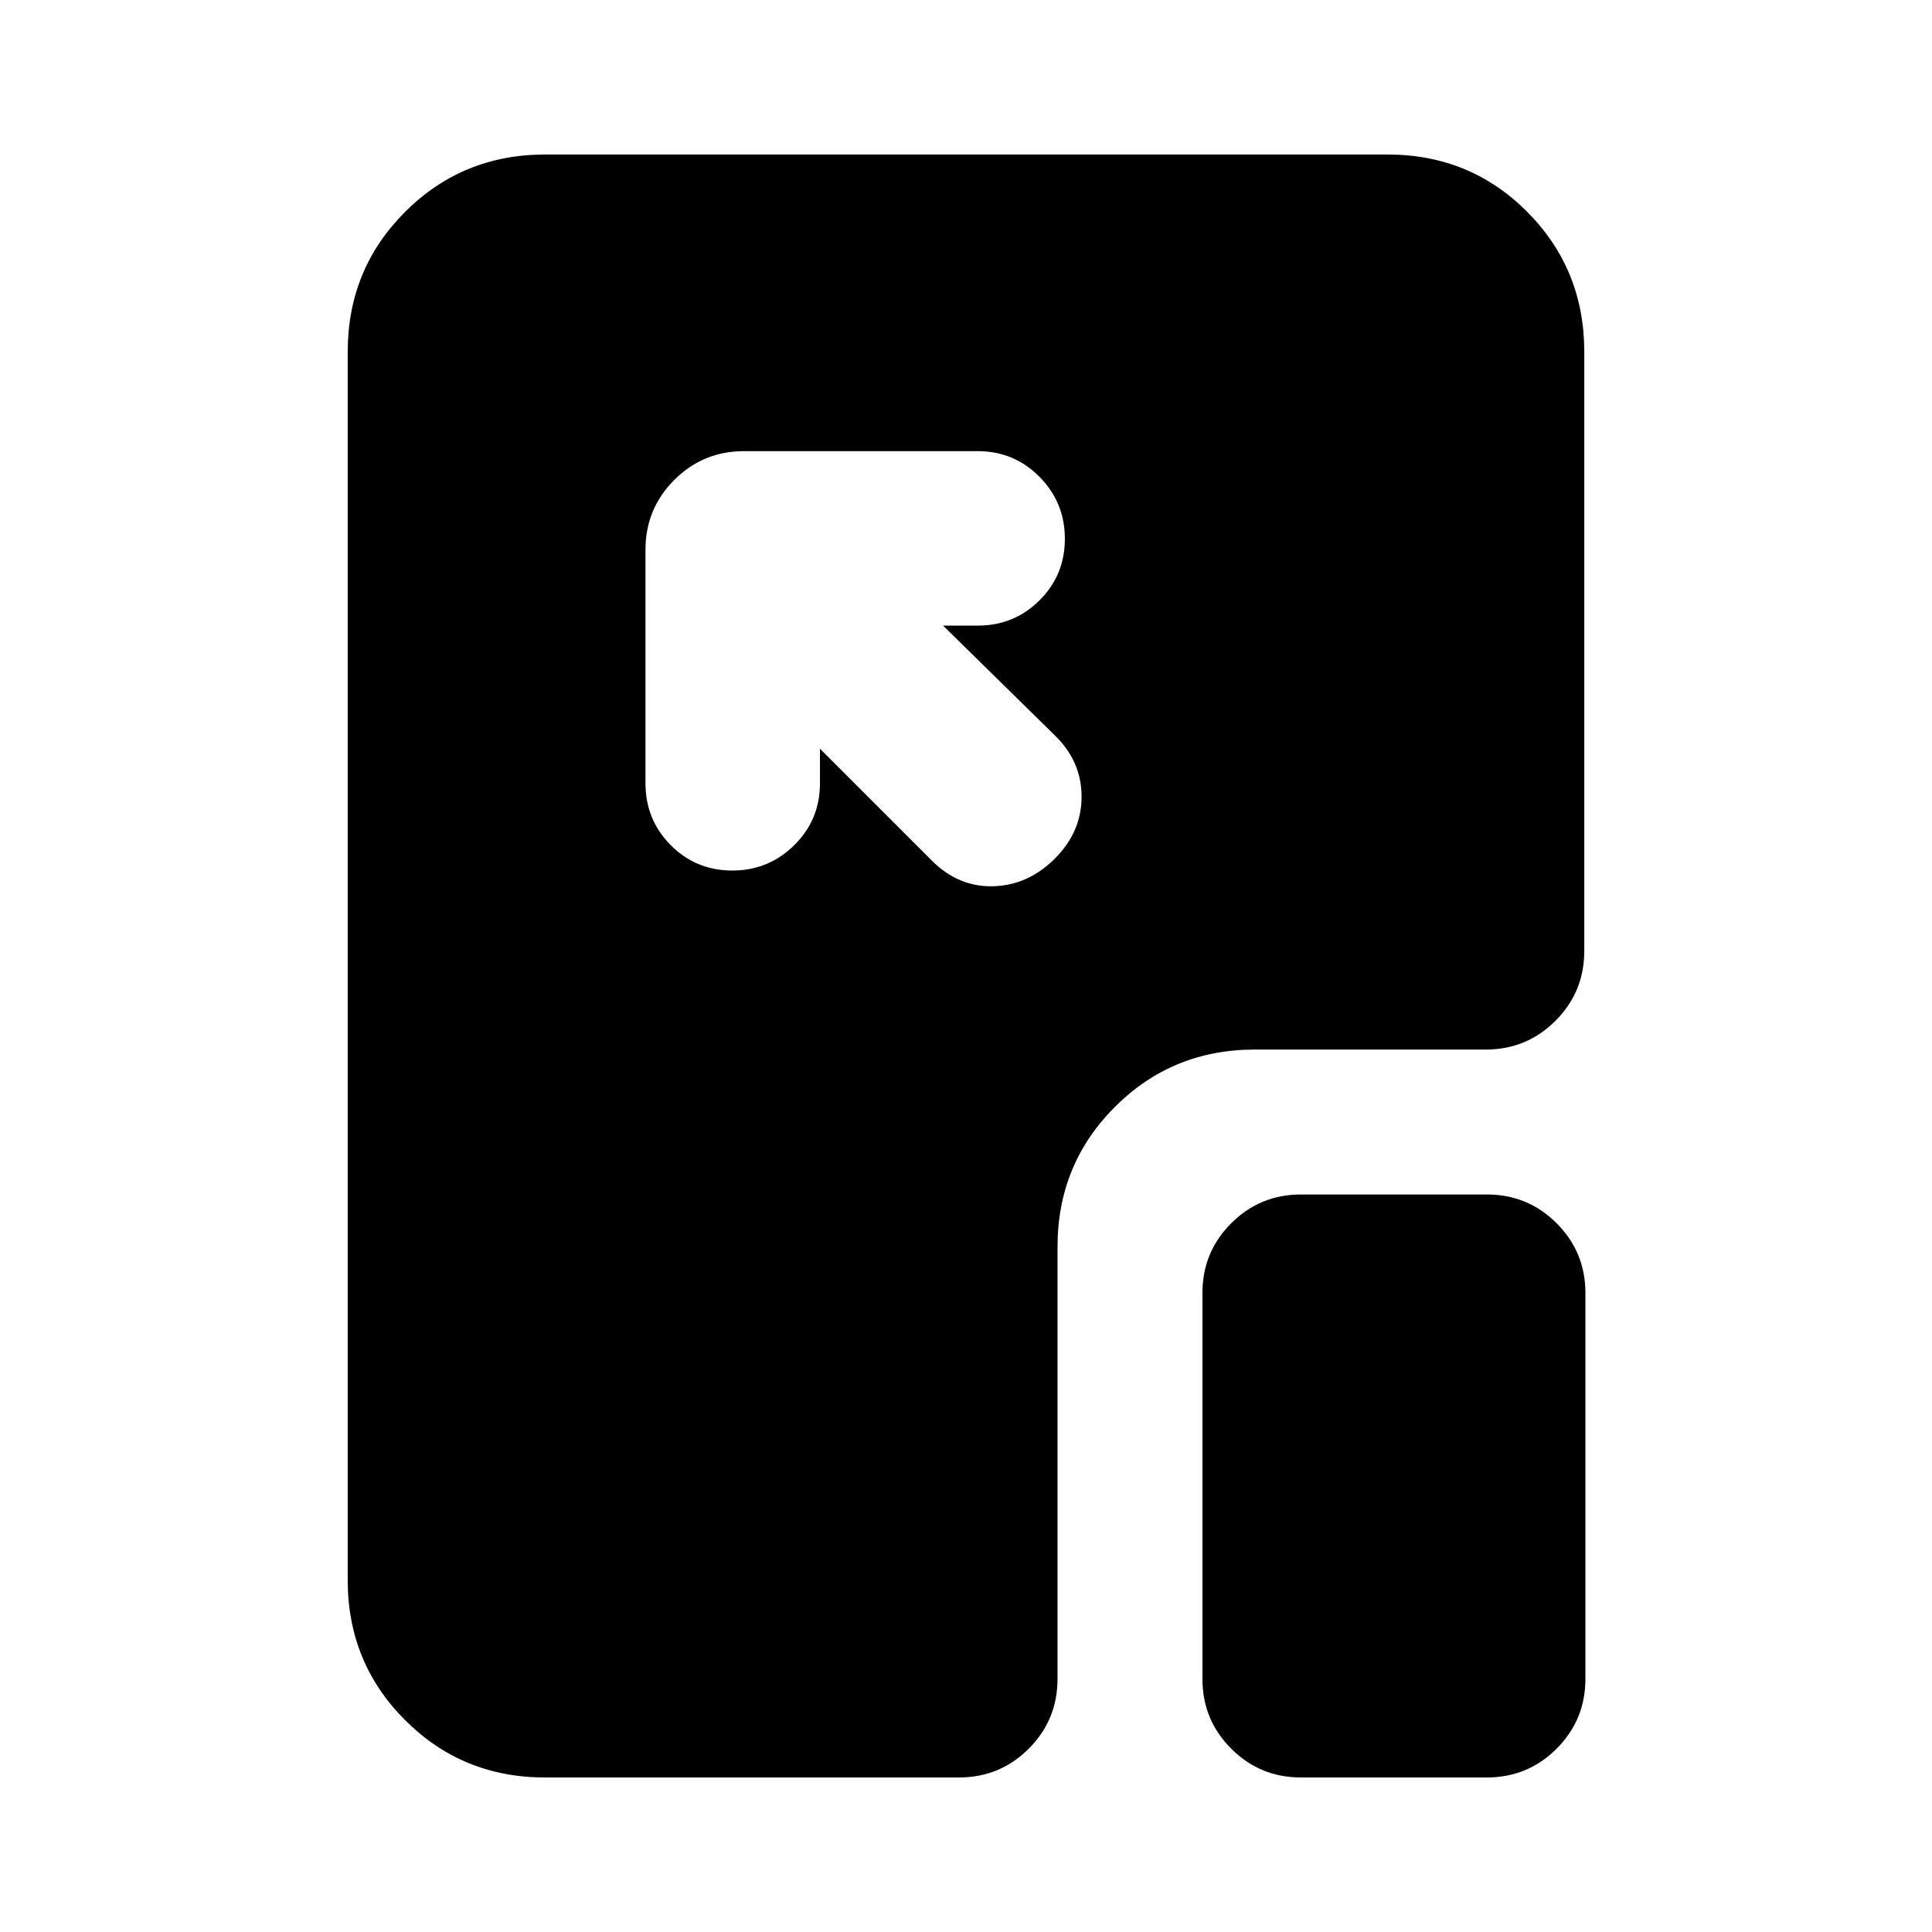 <svg xmlns="http://www.w3.org/2000/svg" height="20" viewBox="0 96 960 960" width="20"><path d="M369.739 320.173q-20.387 0-34.694 14.307-14.307 14.307-14.307 34.694v116.043q0 18.126 12.551 30.737 12.55 12.611 30.587 12.611t30.798-12.611q12.761-12.611 12.761-30.737v-17.173l55.564 55.565q13.261 13.261 30.588 12.761 17.326-.5 30.587-13.761t13.261-30.754q0-17.493-13.261-30.421l-55.565-54.564h17.173q18.127 0 30.738-12.551 12.61-12.55 12.61-30.587t-12.61-30.798q-12.611-12.761-30.738-12.761H369.739ZM646.48 979.218q-20.387 0-34.694-14.306-14.307-14.307-14.307-34.694V738.523q0-20.387 14.307-34.694 14.307-14.306 34.694-14.306h92.303q20.387 0 34.694 14.306 14.307 14.307 14.307 34.694v191.695q0 20.387-14.307 34.694-14.307 14.306-34.694 14.306H646.48Zm-375.697 0q-41.005 0-69.503-28.498-28.498-28.498-28.498-69.503V270.783q0-41.005 28.51-69.503 28.51-28.498 69.531-28.498H689.5q41.022 0 69.37 28.498 28.348 28.498 28.348 69.503v297.739q0 20.387-14.306 34.694-14.307 14.307-34.694 14.307H623.481q-41.005 0-69.503 28.498-28.499 28.498-28.499 69.503v214.694q0 20.387-14.306 34.694-14.307 14.306-34.694 14.306H270.783Z"/></svg>